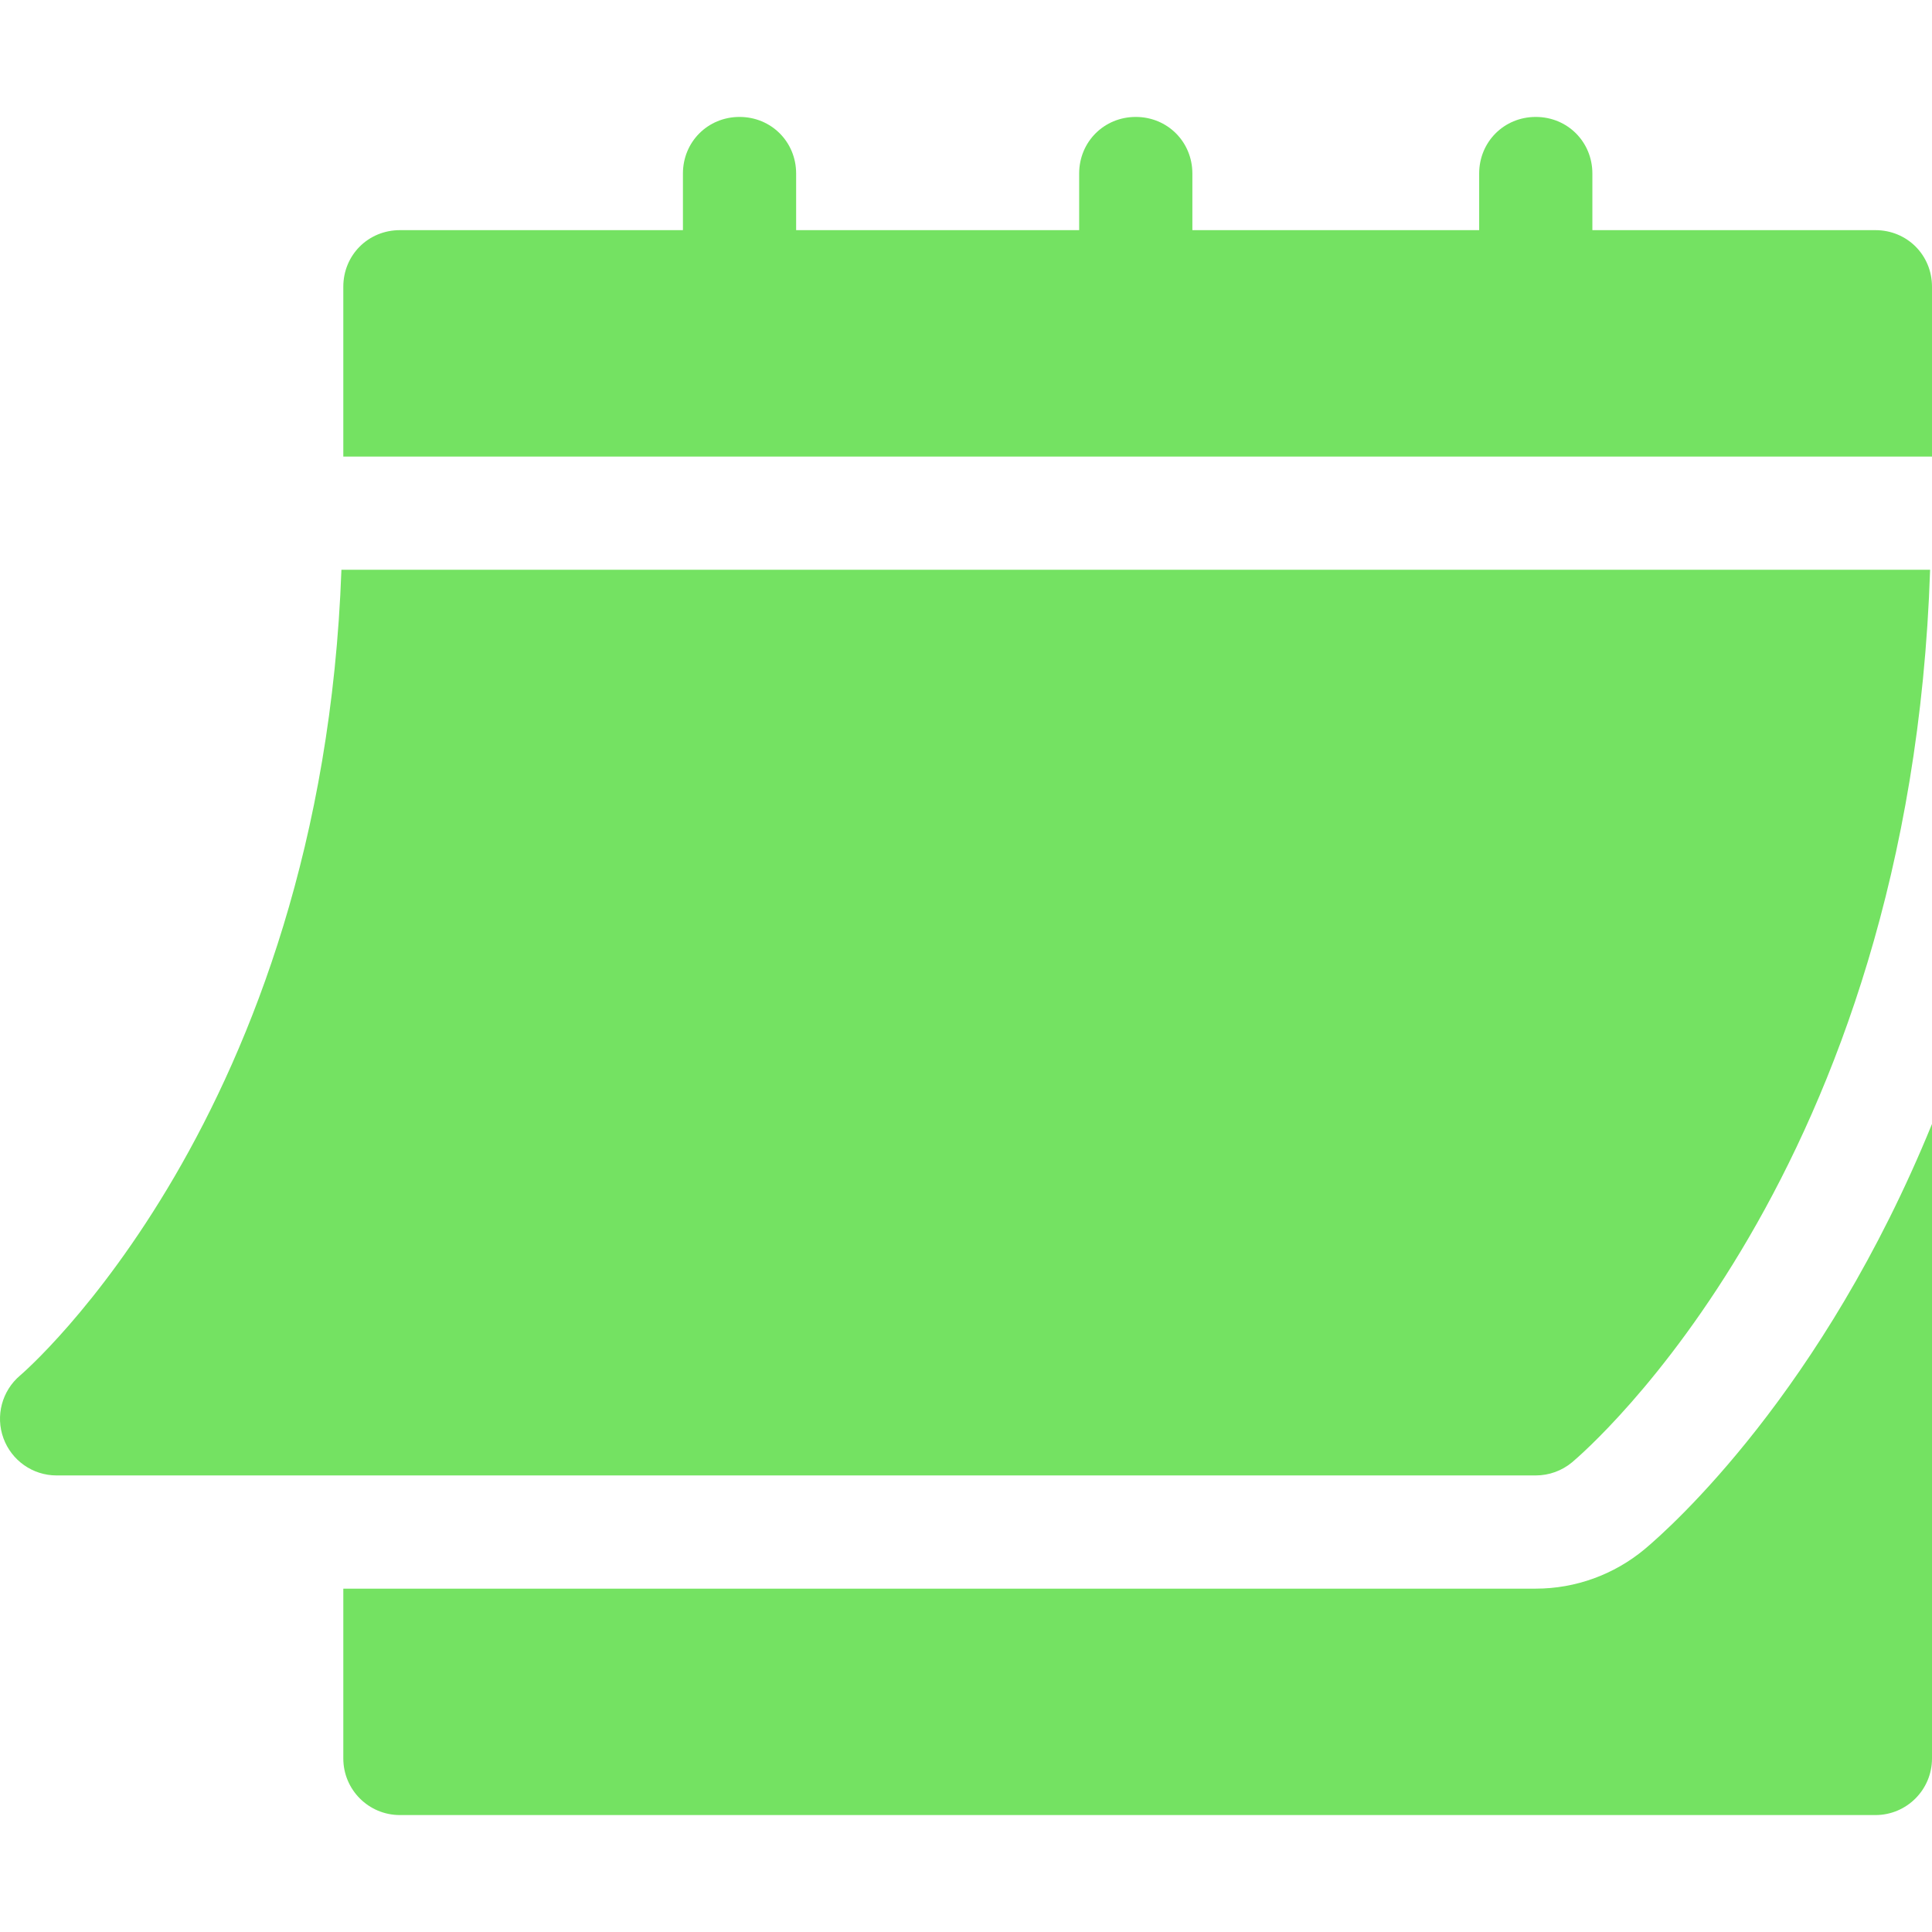 <svg width="512" height="512" viewBox="0 0 512 512" fill="none" xmlns="http://www.w3.org/2000/svg">
<g clip-path="url(#clip0_1_8)">
<path d="M14.978 391.006H406.995C410.511 391.006 413.91 389.775 416.605 387.533C420.37 384.38 506.261 310.492 511.498 150.995H90.479C85.262 295.775 6.16 363.826 5.338 364.505C0.519 368.578 -1.254 375.229 0.914 381.147C3.067 387.05 8.678 391.006 14.978 391.006V391.006Z" fill="#74E262"/>
<path d="M496.998 60.991H421.995V45.99C421.995 37.59 415.395 30.989 406.994 30.989C398.594 30.989 391.994 37.59 391.994 45.99V60.991H315.99V45.99C315.99 37.59 309.39 30.989 300.99 30.989C292.589 30.989 285.989 37.59 285.989 45.99V60.991H210.985V45.99C210.985 37.59 204.385 30.989 195.985 30.989C187.584 30.989 180.984 37.59 180.984 45.99V60.991H105.981C97.58 60.991 90.98 67.591 90.98 75.991V120.993H511.999V75.991C511.999 67.591 505.399 60.991 496.998 60.991Z" fill="#74E262"/>
<path d="M435.869 410.533C427.723 417.316 417.499 421.008 406.995 421.008H90.981V466.01C90.981 474.301 97.69 481.011 105.982 481.011H496.999C505.291 481.011 512 474.301 512 466.01V297.856C483.079 368.811 442.721 404.798 435.869 410.533Z" fill="#74E262"/>
</g>
<defs>
<clipPath id="clip0_1_8">
<rect width="512" height="512" fill="white"/>
</clipPath>
</defs>
</svg>
